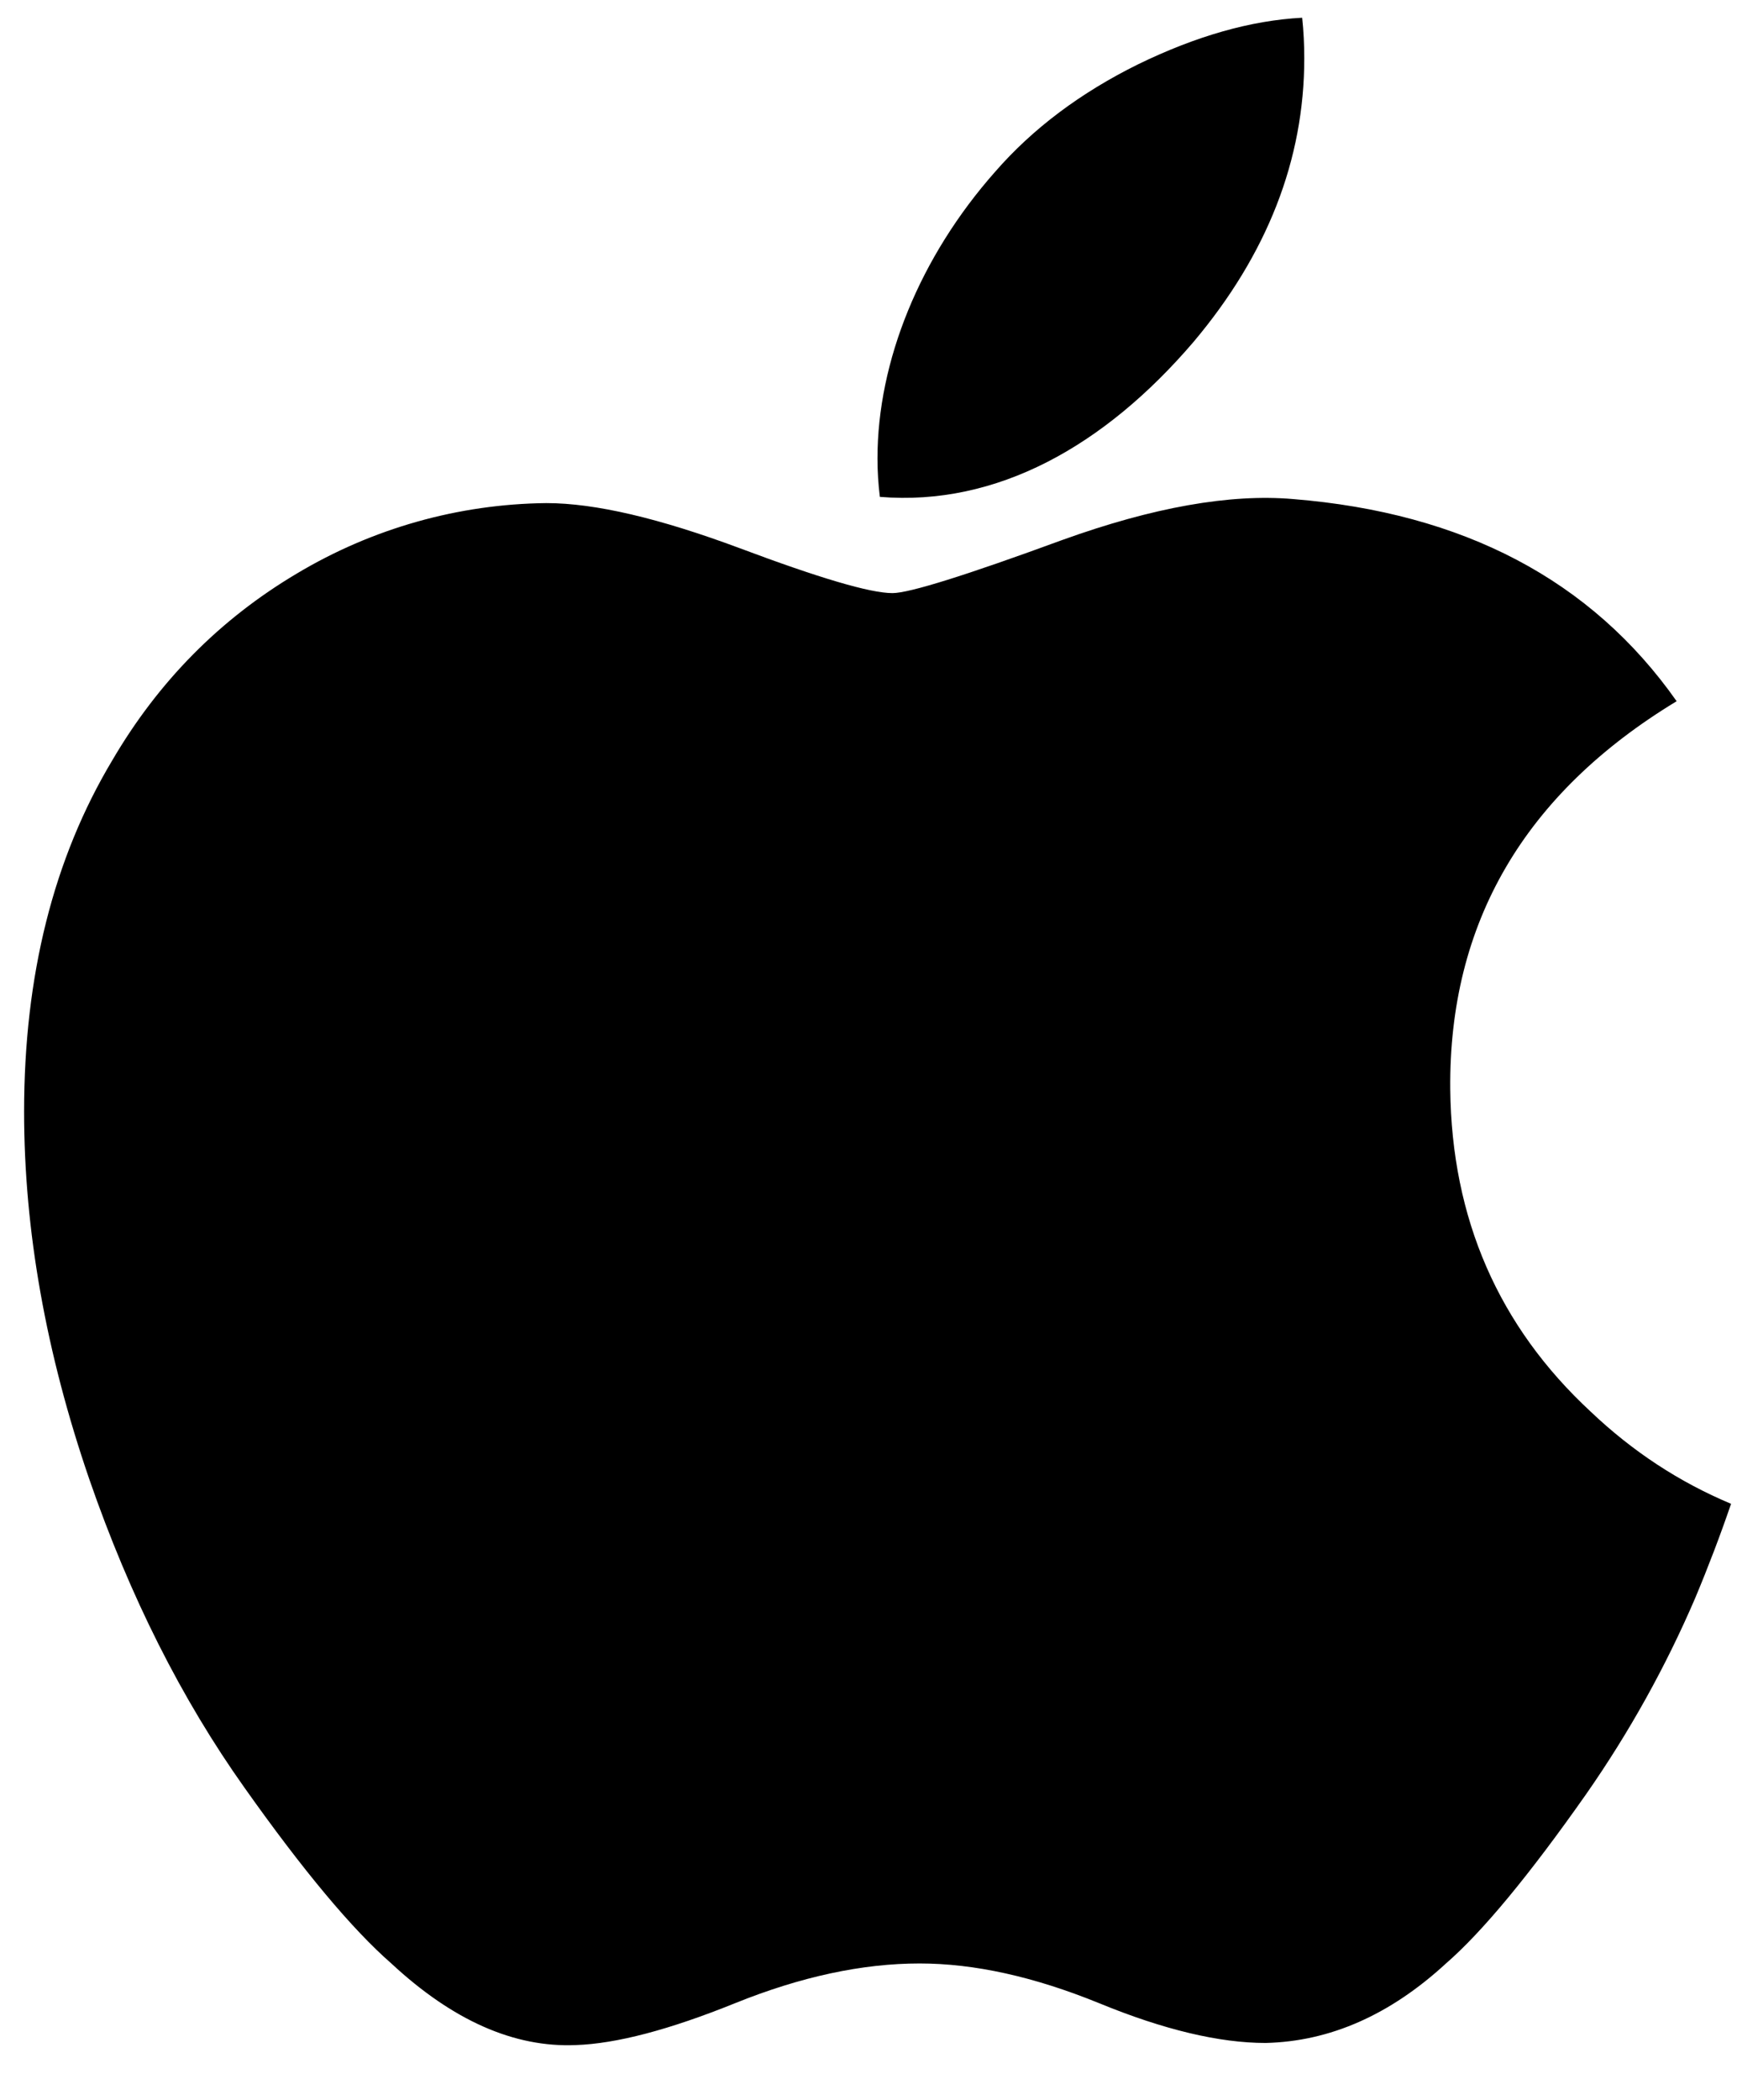 <svg width="24" height="29" viewBox="0 0 24 29" fill="none" xmlns="http://www.w3.org/2000/svg">
<path d="M23.424 22.066C23.016 23.017 22.511 23.924 21.919 24.773C21.127 25.901 20.479 26.682 19.979 27.116C19.205 27.828 18.375 28.193 17.487 28.214C16.849 28.214 16.08 28.032 15.185 27.664C14.287 27.298 13.461 27.116 12.706 27.116C11.915 27.116 11.066 27.298 10.158 27.664C9.248 28.032 8.516 28.224 7.956 28.243C7.104 28.279 6.255 27.904 5.407 27.116C4.866 26.644 4.19 25.835 3.379 24.69C2.509 23.466 1.794 22.047 1.234 20.429C0.634 18.682 0.333 16.99 0.333 15.352C0.333 13.475 0.739 11.857 1.551 10.501C2.189 9.411 3.038 8.552 4.101 7.921C5.144 7.297 6.333 6.961 7.548 6.948C8.225 6.948 9.112 7.158 10.216 7.569C11.315 7.981 12.021 8.191 12.331 8.191C12.562 8.191 13.346 7.946 14.676 7.458C15.933 7.005 16.994 6.818 17.864 6.892C20.22 7.082 21.989 8.011 23.166 9.684C21.06 10.96 20.017 12.748 20.038 15.042C20.057 16.829 20.705 18.316 21.979 19.496C22.556 20.044 23.201 20.468 23.918 20.768C23.768 21.206 23.603 21.639 23.424 22.066ZM18.021 0.806C18.021 2.206 17.509 3.514 16.49 4.723C15.259 6.162 13.771 6.994 12.157 6.862C12.135 6.686 12.124 6.509 12.124 6.332C12.124 4.988 12.709 3.549 13.749 2.373C14.268 1.777 14.927 1.282 15.727 0.887C16.527 0.498 17.281 0.282 17.992 0.245C18.012 0.432 18.021 0.62 18.021 0.805V0.806Z" fill="currentColor"/>
</svg>
